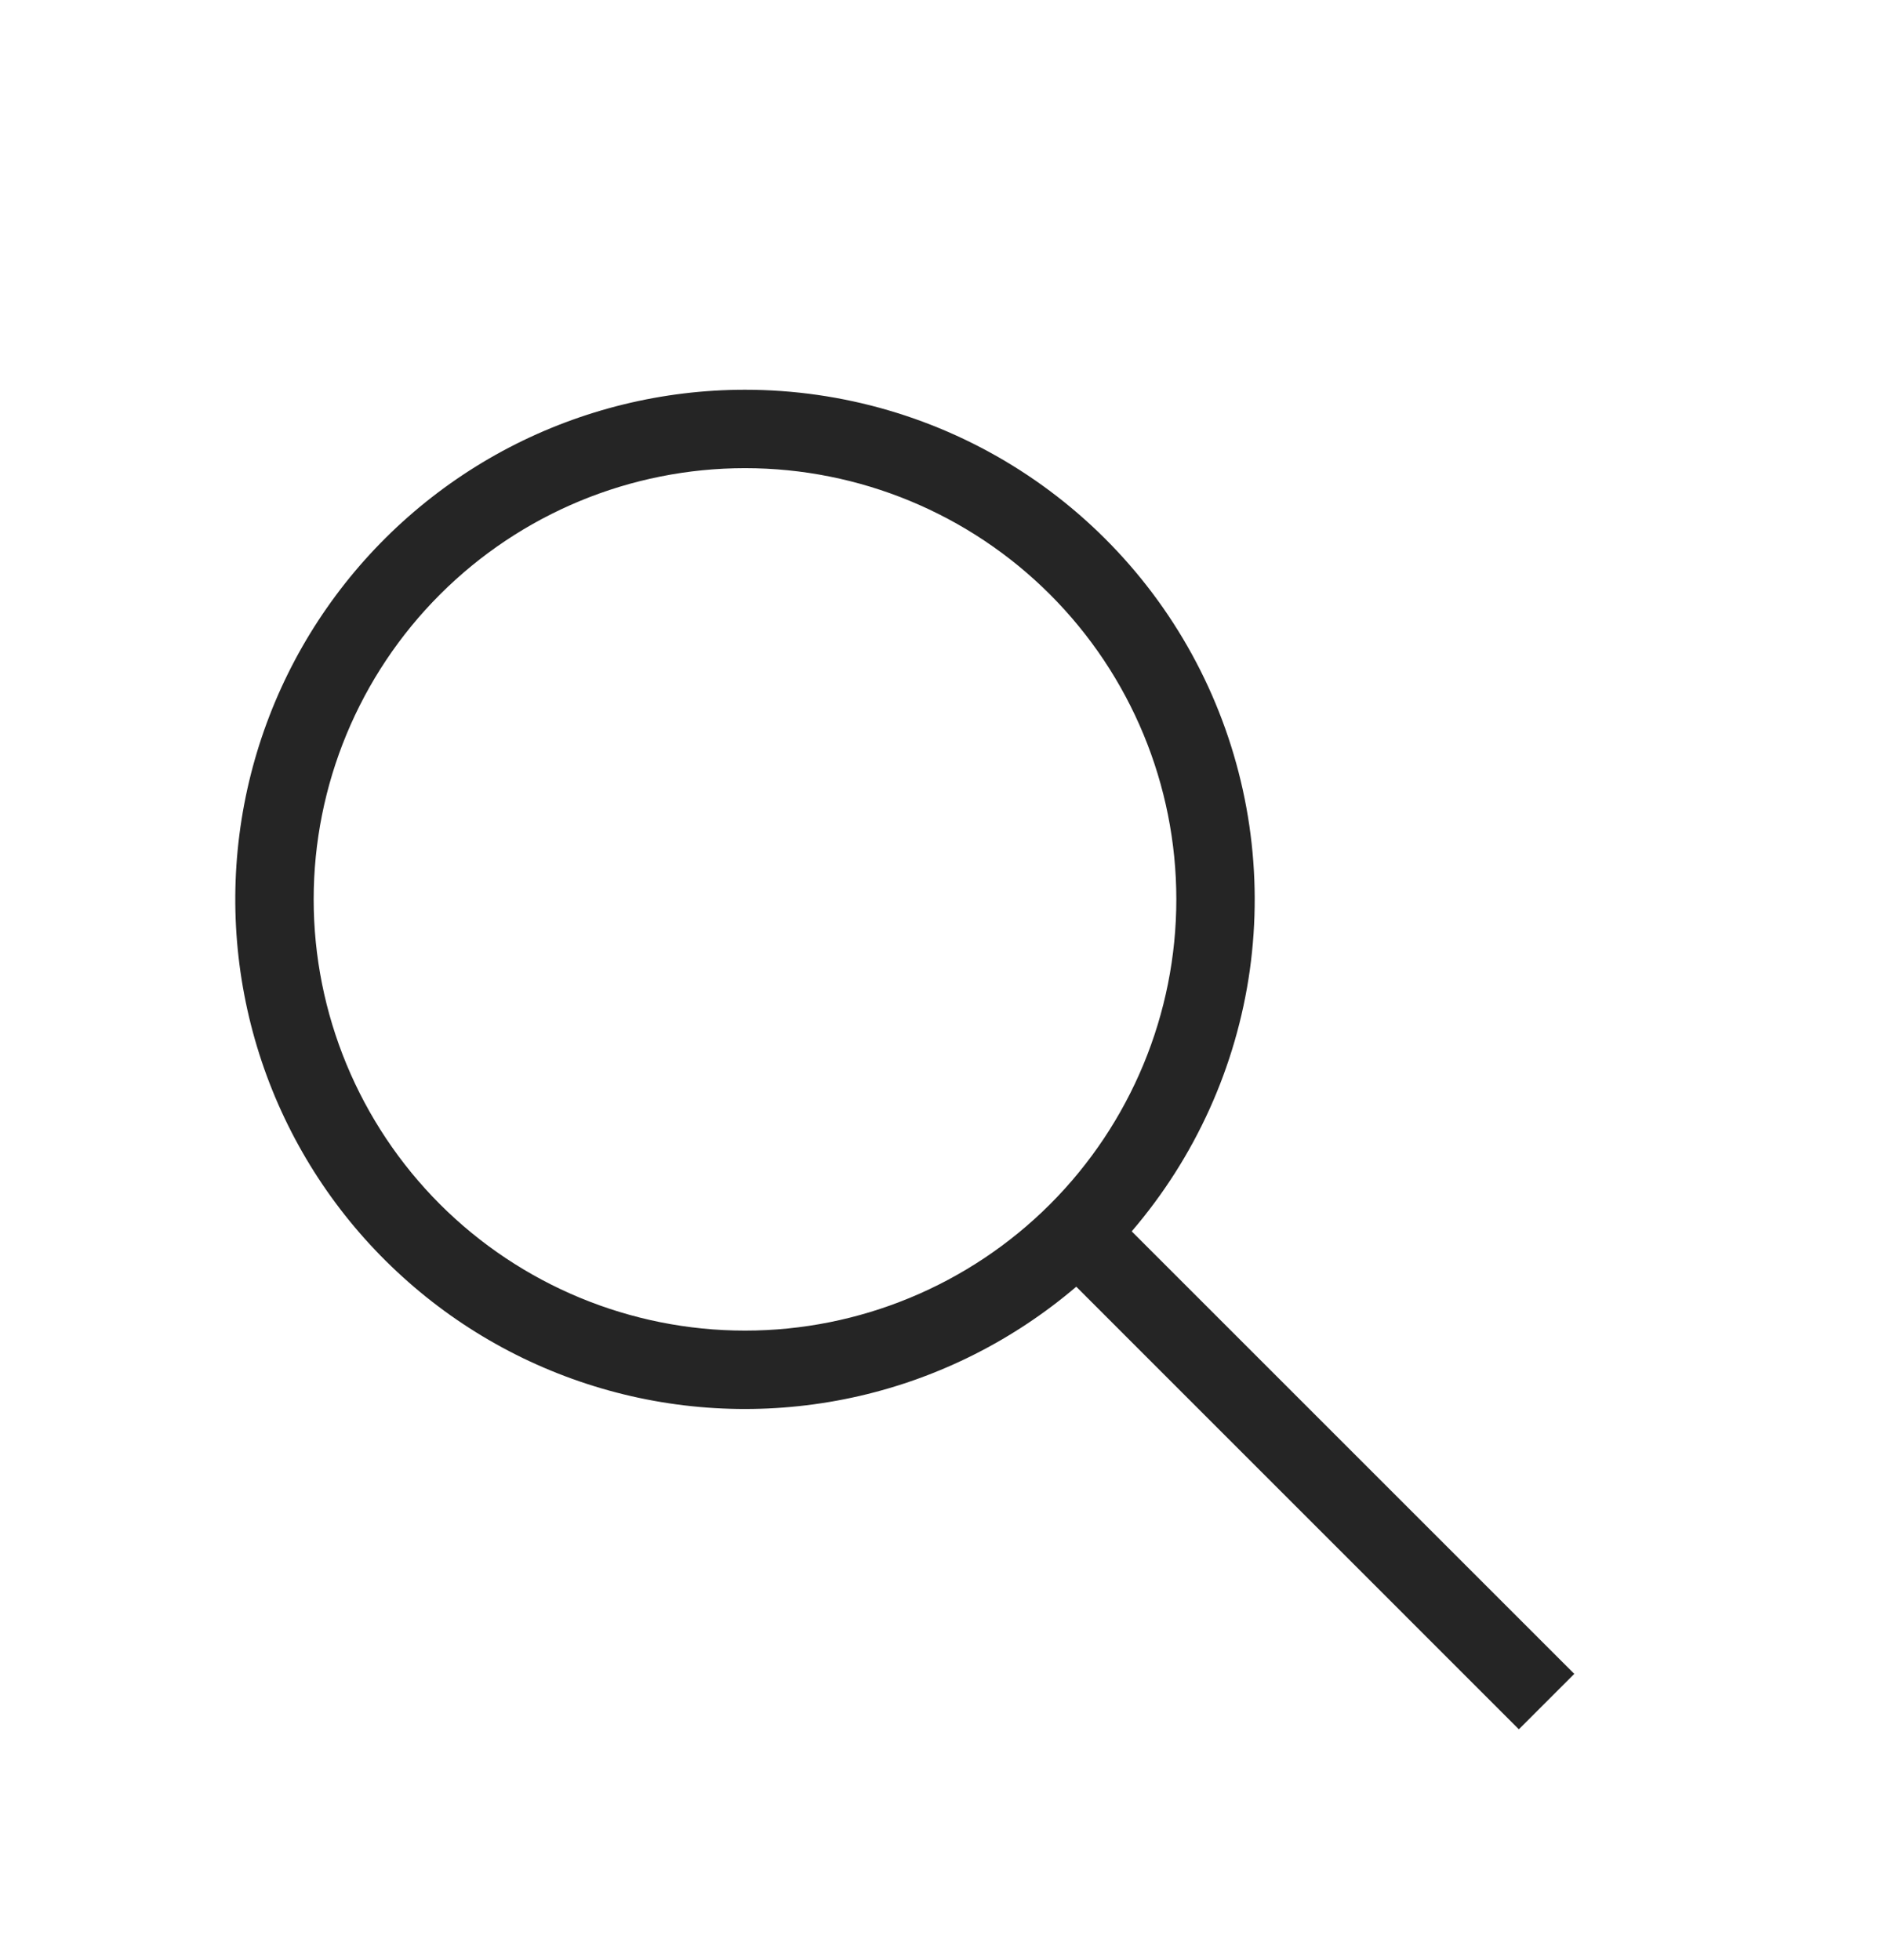 <svg width="24" height="25" viewBox="0 0 24 25" fill="none" xmlns="http://www.w3.org/2000/svg">
<g id="mdi-light:magnify">
<path id="Vector" d="M9.501 4.971C10.744 4.971 11.961 5.327 13.008 5.998C14.055 6.67 14.888 7.627 15.407 8.757C15.926 9.887 16.11 11.142 15.938 12.374C15.765 13.605 15.242 14.761 14.432 15.705L20.076 21.349L19.369 22.056L13.725 16.411C12.928 17.091 11.979 17.57 10.959 17.805C9.938 18.04 8.875 18.025 7.862 17.761C6.848 17.497 5.913 16.992 5.137 16.288C4.36 15.585 3.765 14.705 3.402 13.722C3.04 12.739 2.92 11.684 3.053 10.645C3.186 9.606 3.568 8.614 4.167 7.755C4.766 6.895 5.564 6.193 6.492 5.708C7.421 5.224 8.453 4.971 9.501 4.971ZM9.501 5.971C8.042 5.971 6.643 6.55 5.611 7.582C4.58 8.613 4 10.012 4 11.471C4 12.929 4.58 14.328 5.611 15.36C6.643 16.391 8.042 16.971 9.501 16.971C10.959 16.971 12.358 16.391 13.39 15.36C14.421 14.328 15.001 12.929 15.001 11.471C15.001 10.012 14.421 8.613 13.39 7.582C12.358 6.55 10.959 5.971 9.501 5.971Z" fill="#252525"/>
</g>
</svg>
